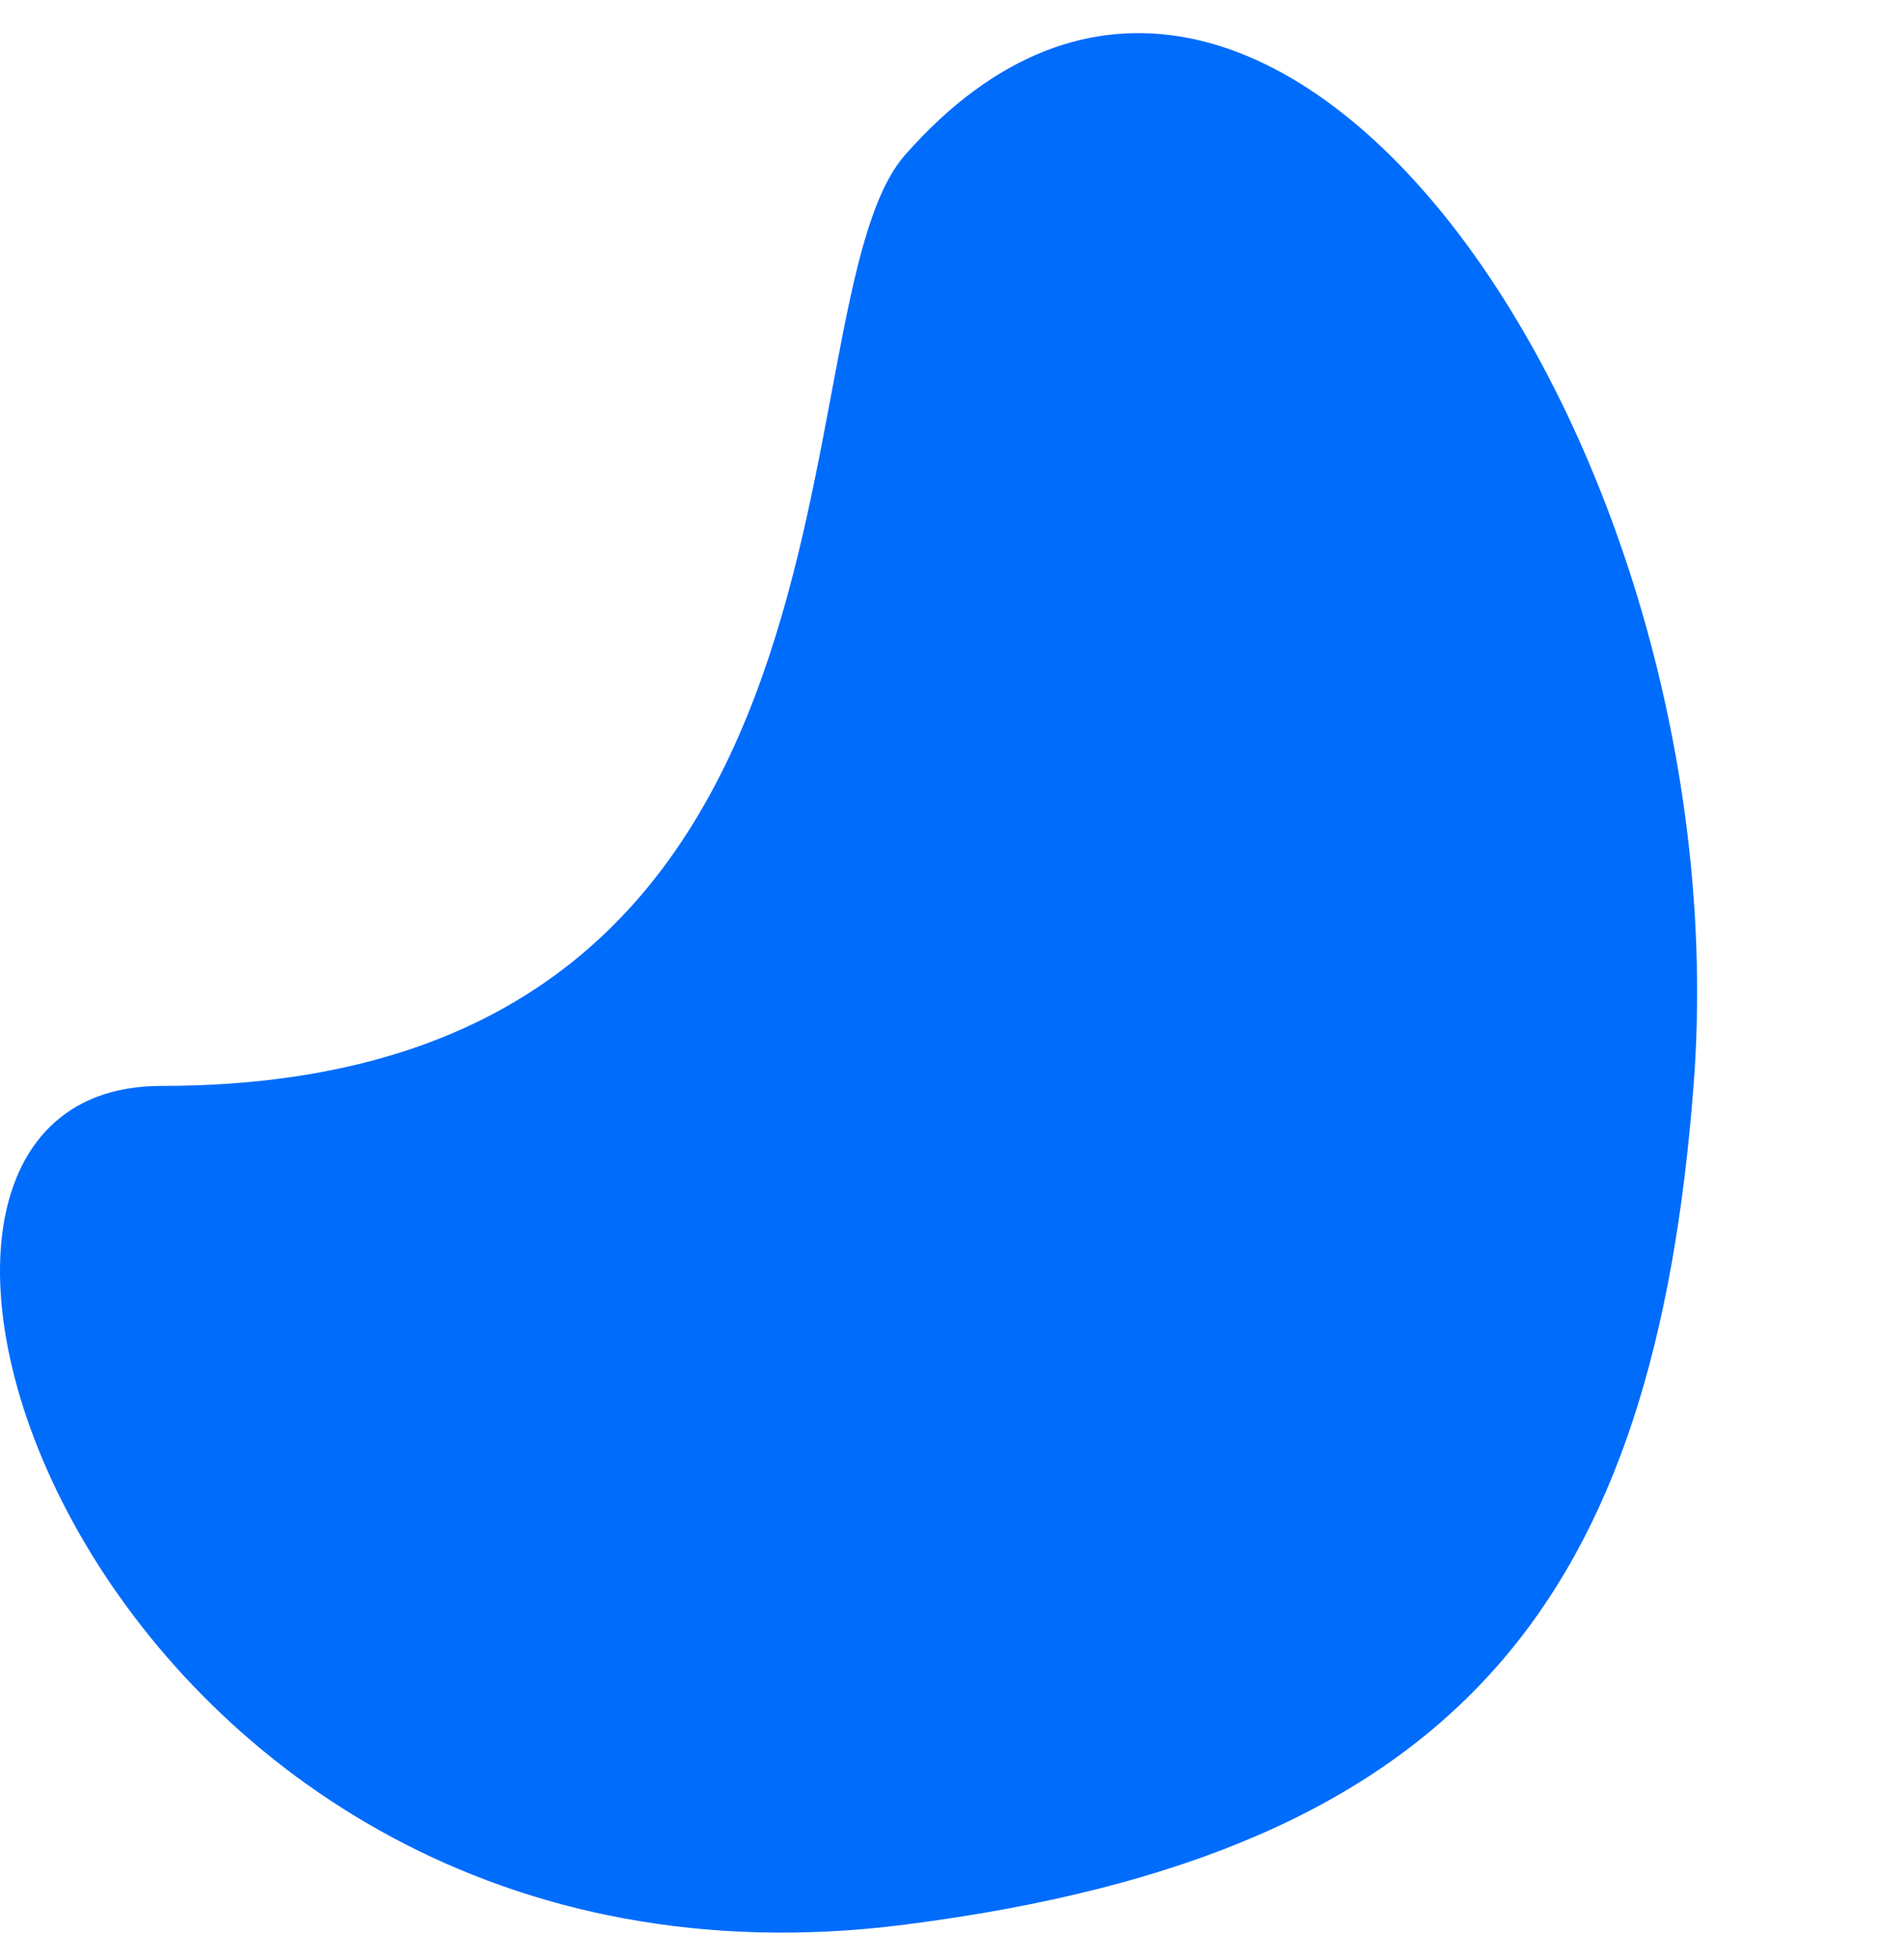 <svg width="345" height="355" fill="none" xmlns="http://www.w3.org/2000/svg"><g filter="url(#filter0_d)"><path d="M306.866 190.751c-7.108 91.937-41.227 138.937-142.829 151.95-147.35 18.872-203.796-151.95-134.834-151.95 134.834 0 110.436-141.062 134.834-168.725 65.152-73.869 151.835 52.23 142.829 168.725z" fill="#006CFC"><animate attributeName="d" dur="5s" repeatCount="indefinite" values="M316.5 190.751C309.392 282.689 262.601 314.488 160.999 327.5C13.649 346.372 -40.811 168.034 27.499 177.5C161 196 149.499 56.501 172.5 25C230.582 -54.548 325.506 74.257 316.5 190.751Z; M306.866 190.751C299.758 282.688 265.639 329.688 164.037 342.701C16.687 361.573 -39.759 190.751 29.203 190.751C164.037 190.751 139.639 49.689 164.037 22.026C229.189 -51.843 315.872 74.257 306.866 190.751Z; M316.5 190.751C309.392 282.689 262.601 314.488 160.999 327.5C13.649 346.372 -40.811 168.034 27.499 177.5C161 196 149.499 56.501 172.5 25C230.582 -54.548 325.506 74.257 316.5 190.751Z;"/></path></g><defs><filter id="filter0_d" x="-6.438" y=".312" width="330.02" height="359.296" filterUnits="userSpaceOnUse" color-interpolation-filters="sRGB"><feFlood flood-opacity="0" result="BackgroundImageFix"/><feColorMatrix in="SourceAlpha" values="0 0 0 0 0 0 0 0 0 0 0 0 0 0 0 0 0 0 127 0"/><feOffset dy="6"/><feGaussianBlur stdDeviation="3"/><feColorMatrix values="0 0 0 0 0 0 0 0 0 0.424 0 0 0 0 0.988 0 0 0 0.4 0"/><feBlend in2="BackgroundImageFix" result="effect1_dropShadow"/><feBlend in="SourceGraphic" in2="effect1_dropShadow" result="shape"/></filter></defs></svg>